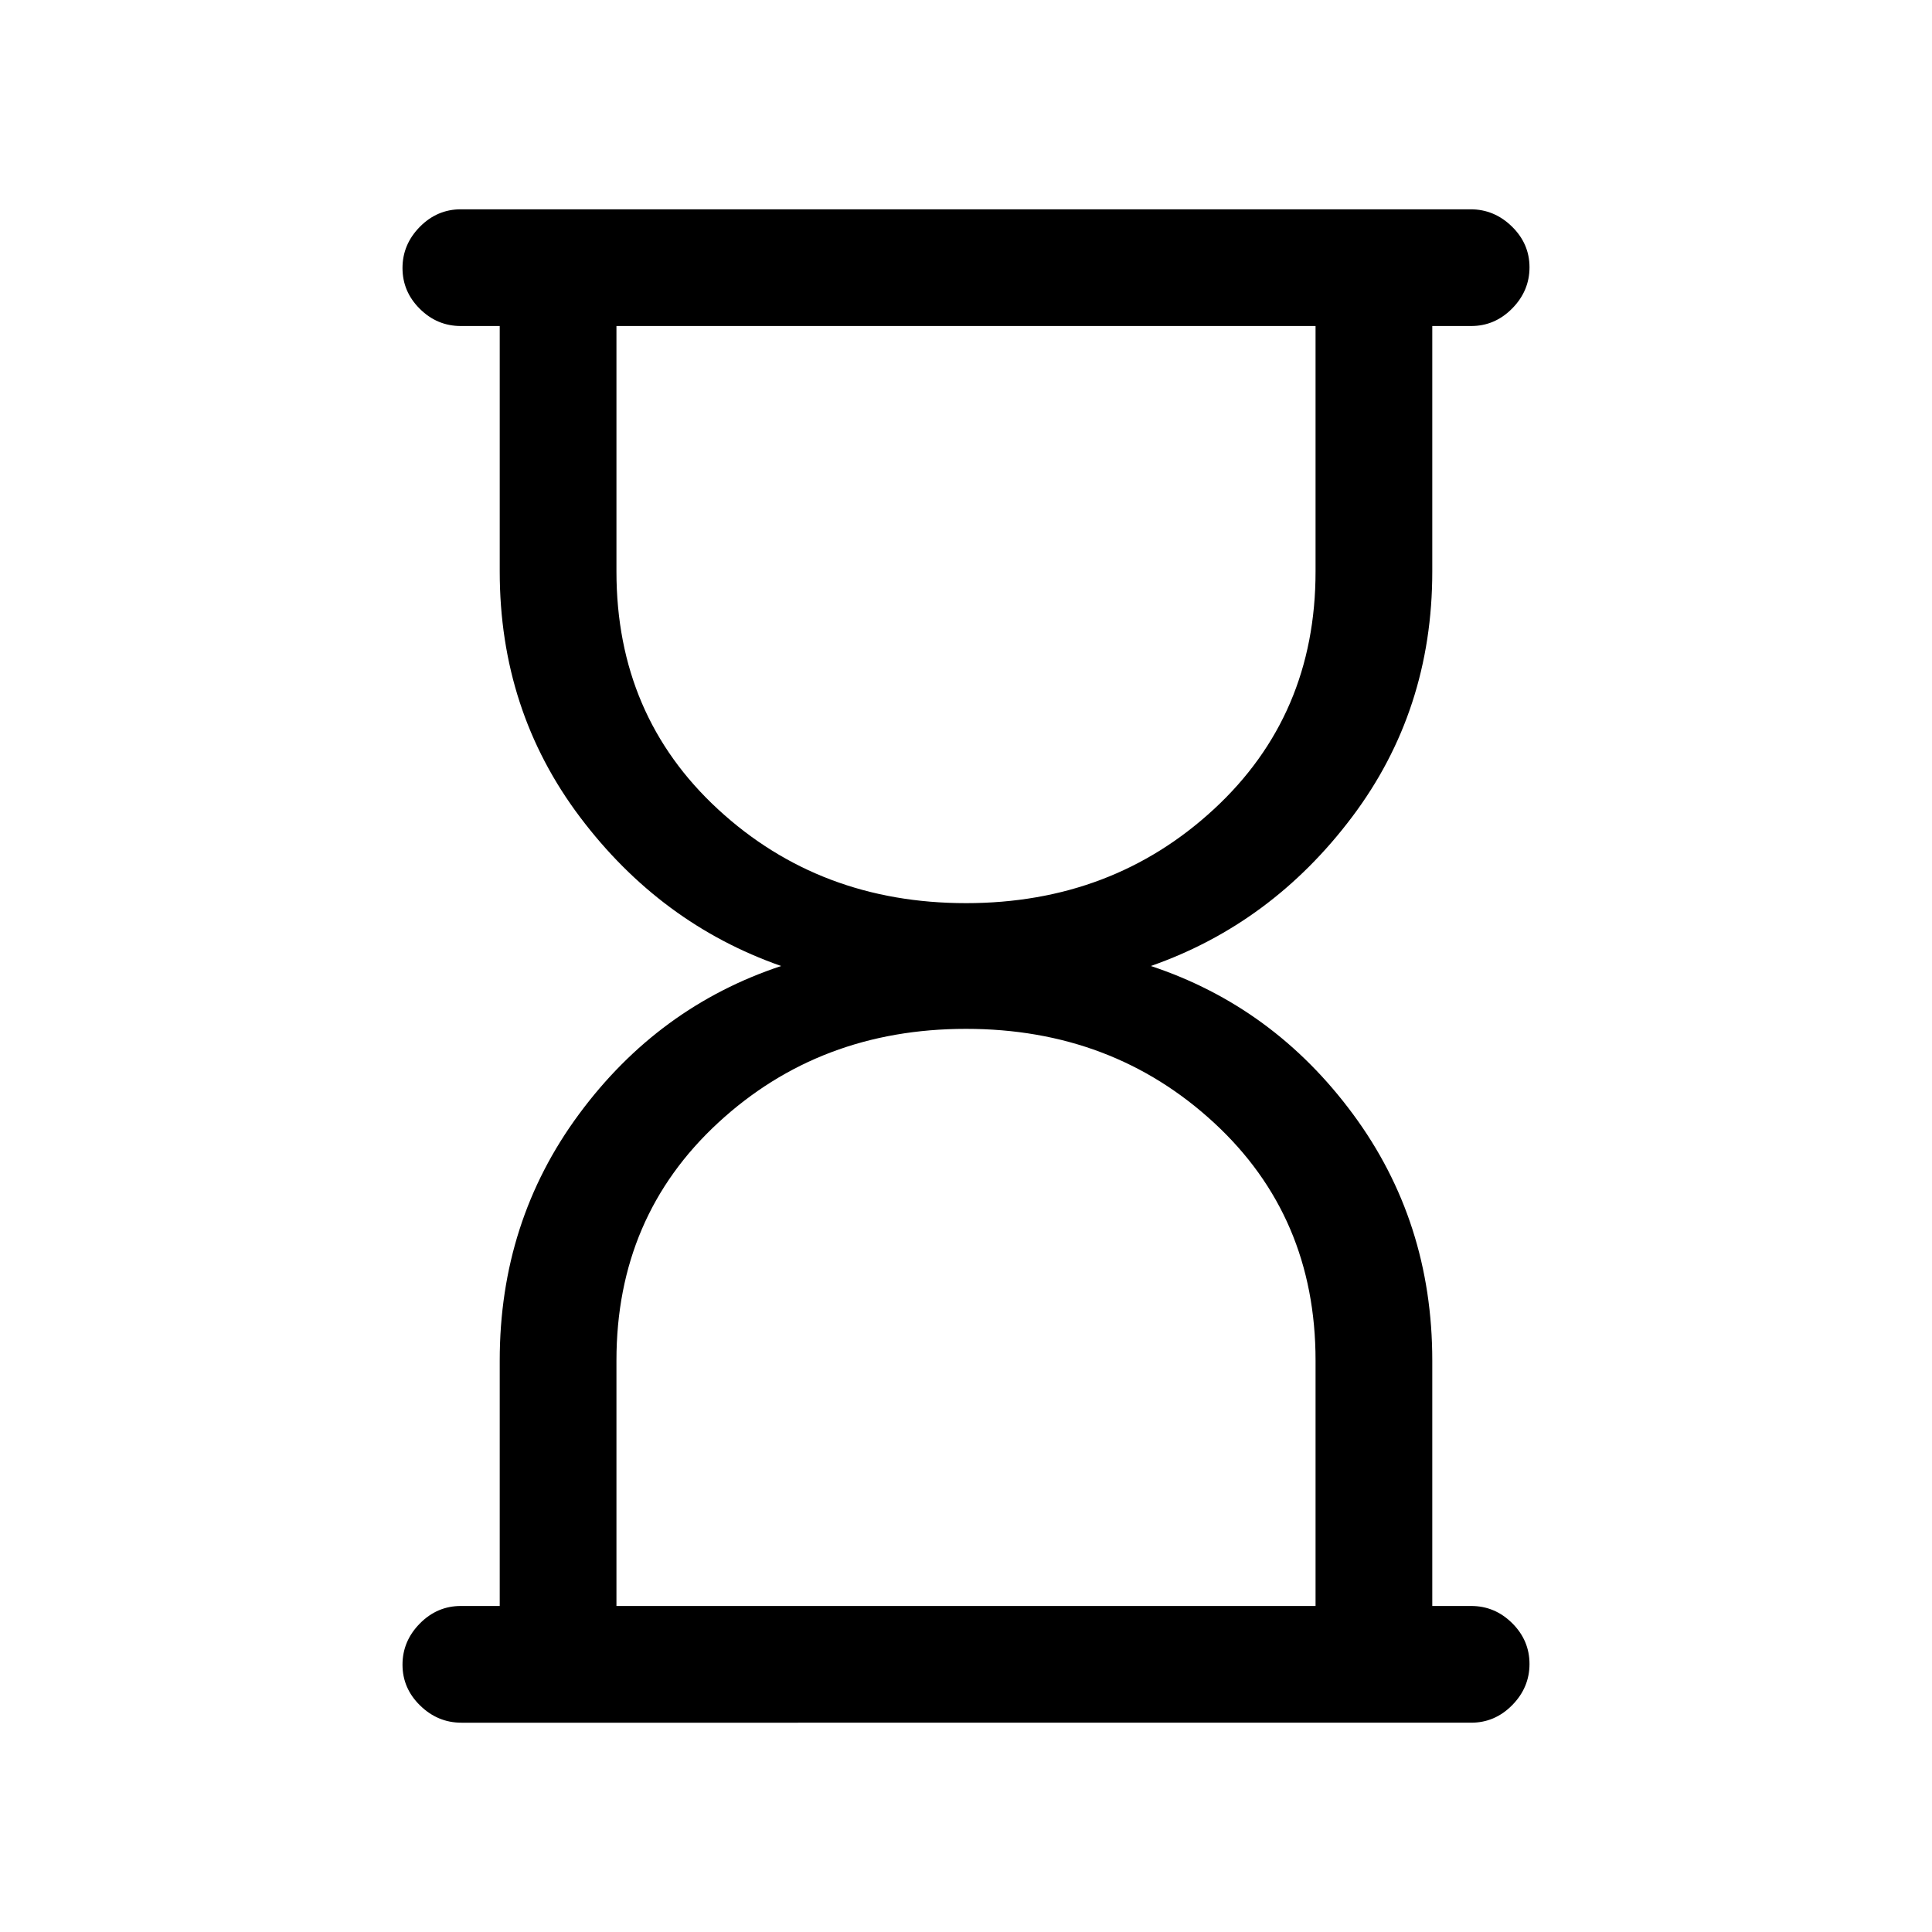 <svg xmlns="http://www.w3.org/2000/svg" height="20" viewBox="0 -960 960 960" width="20"><path d="M306.31-162h347.38v-122q0-71.62-50.54-118.19-50.53-46.58-123.15-46.58t-123.15 46.66Q306.31-355.44 306.31-284v122ZM480-511.23q72.62 0 123.15-46.66 50.54-46.67 50.54-118.11v-122H306.31v122q0 71.62 50.54 118.19 50.53 46.58 123.15 46.58ZM229.29-104q-11.79 0-20.54-8.55-8.75-8.54-8.75-20.27 0-11.72 8.6-20.45Q217.2-162 229-162h19.31v-122q0-69.08 39.42-122.42 39.42-53.35 100.42-73.58-60-21-99.92-73.96-39.92-52.96-39.92-122.04v-122H229q-11.8 0-20.4-8.55-8.6-8.54-8.6-20.27 0-11.72 8.59-20.45 8.6-8.73 20.39-8.73h501.73q11.79 0 20.54 8.55 8.75 8.54 8.75 20.27 0 11.72-8.6 20.45Q742.8-798 731-798h-19.31v122q0 69.08-39.92 122.04Q631.85-501 571.85-480q61 20.23 100.42 73.58 39.42 53.34 39.42 122.42v122H731q11.8 0 20.4 8.55 8.6 8.54 8.6 20.27 0 11.72-8.59 20.45-8.6 8.73-20.39 8.73H229.29Z"/></svg>